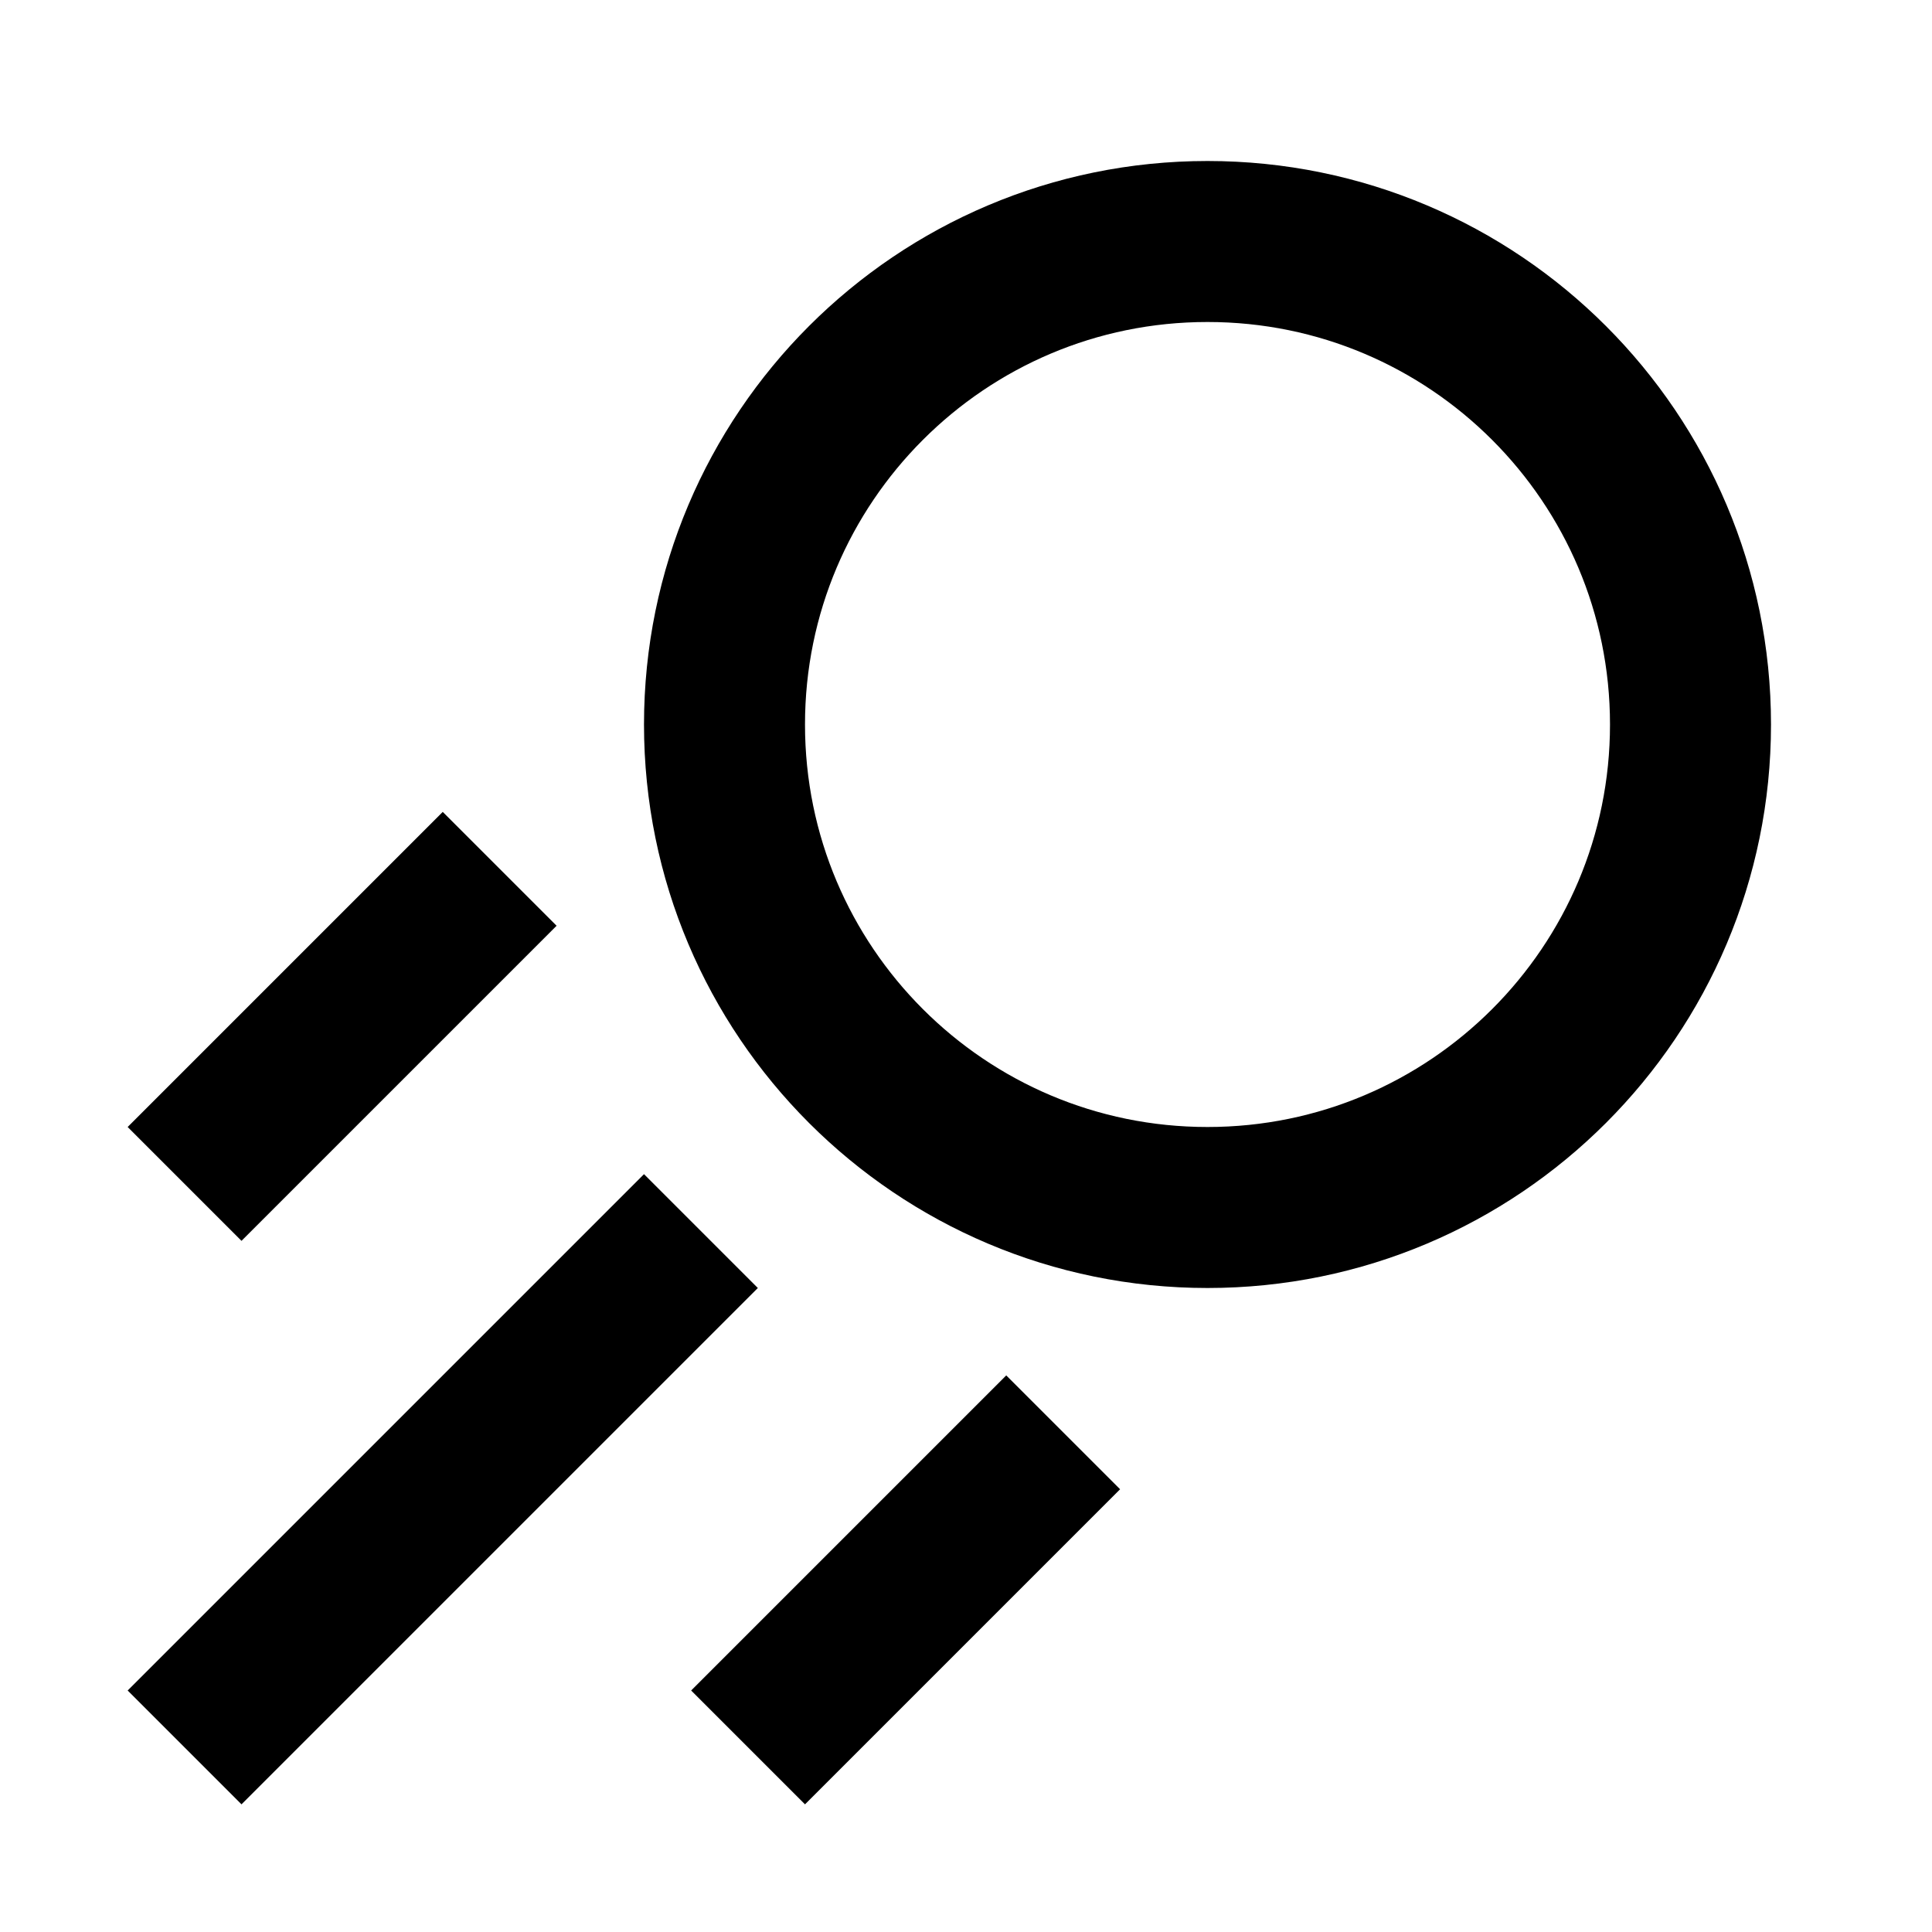 <svg width="24" height="24" viewBox="0 0 24 24" fill="none" xmlns="http://www.w3.org/2000/svg">
<path d="M3 21L8 16M10 21L12.5 18.5M3 14L5.5 11.5M21 9C21 12.314 18.314 15 15 15C11.686 15 9 12.314 9 9C9 5.686 11.686 3 15 3C18.314 3 21 5.686 21 9Z" stroke="black" stroke-width="2" stroke-linecap="square"/>
</svg>
